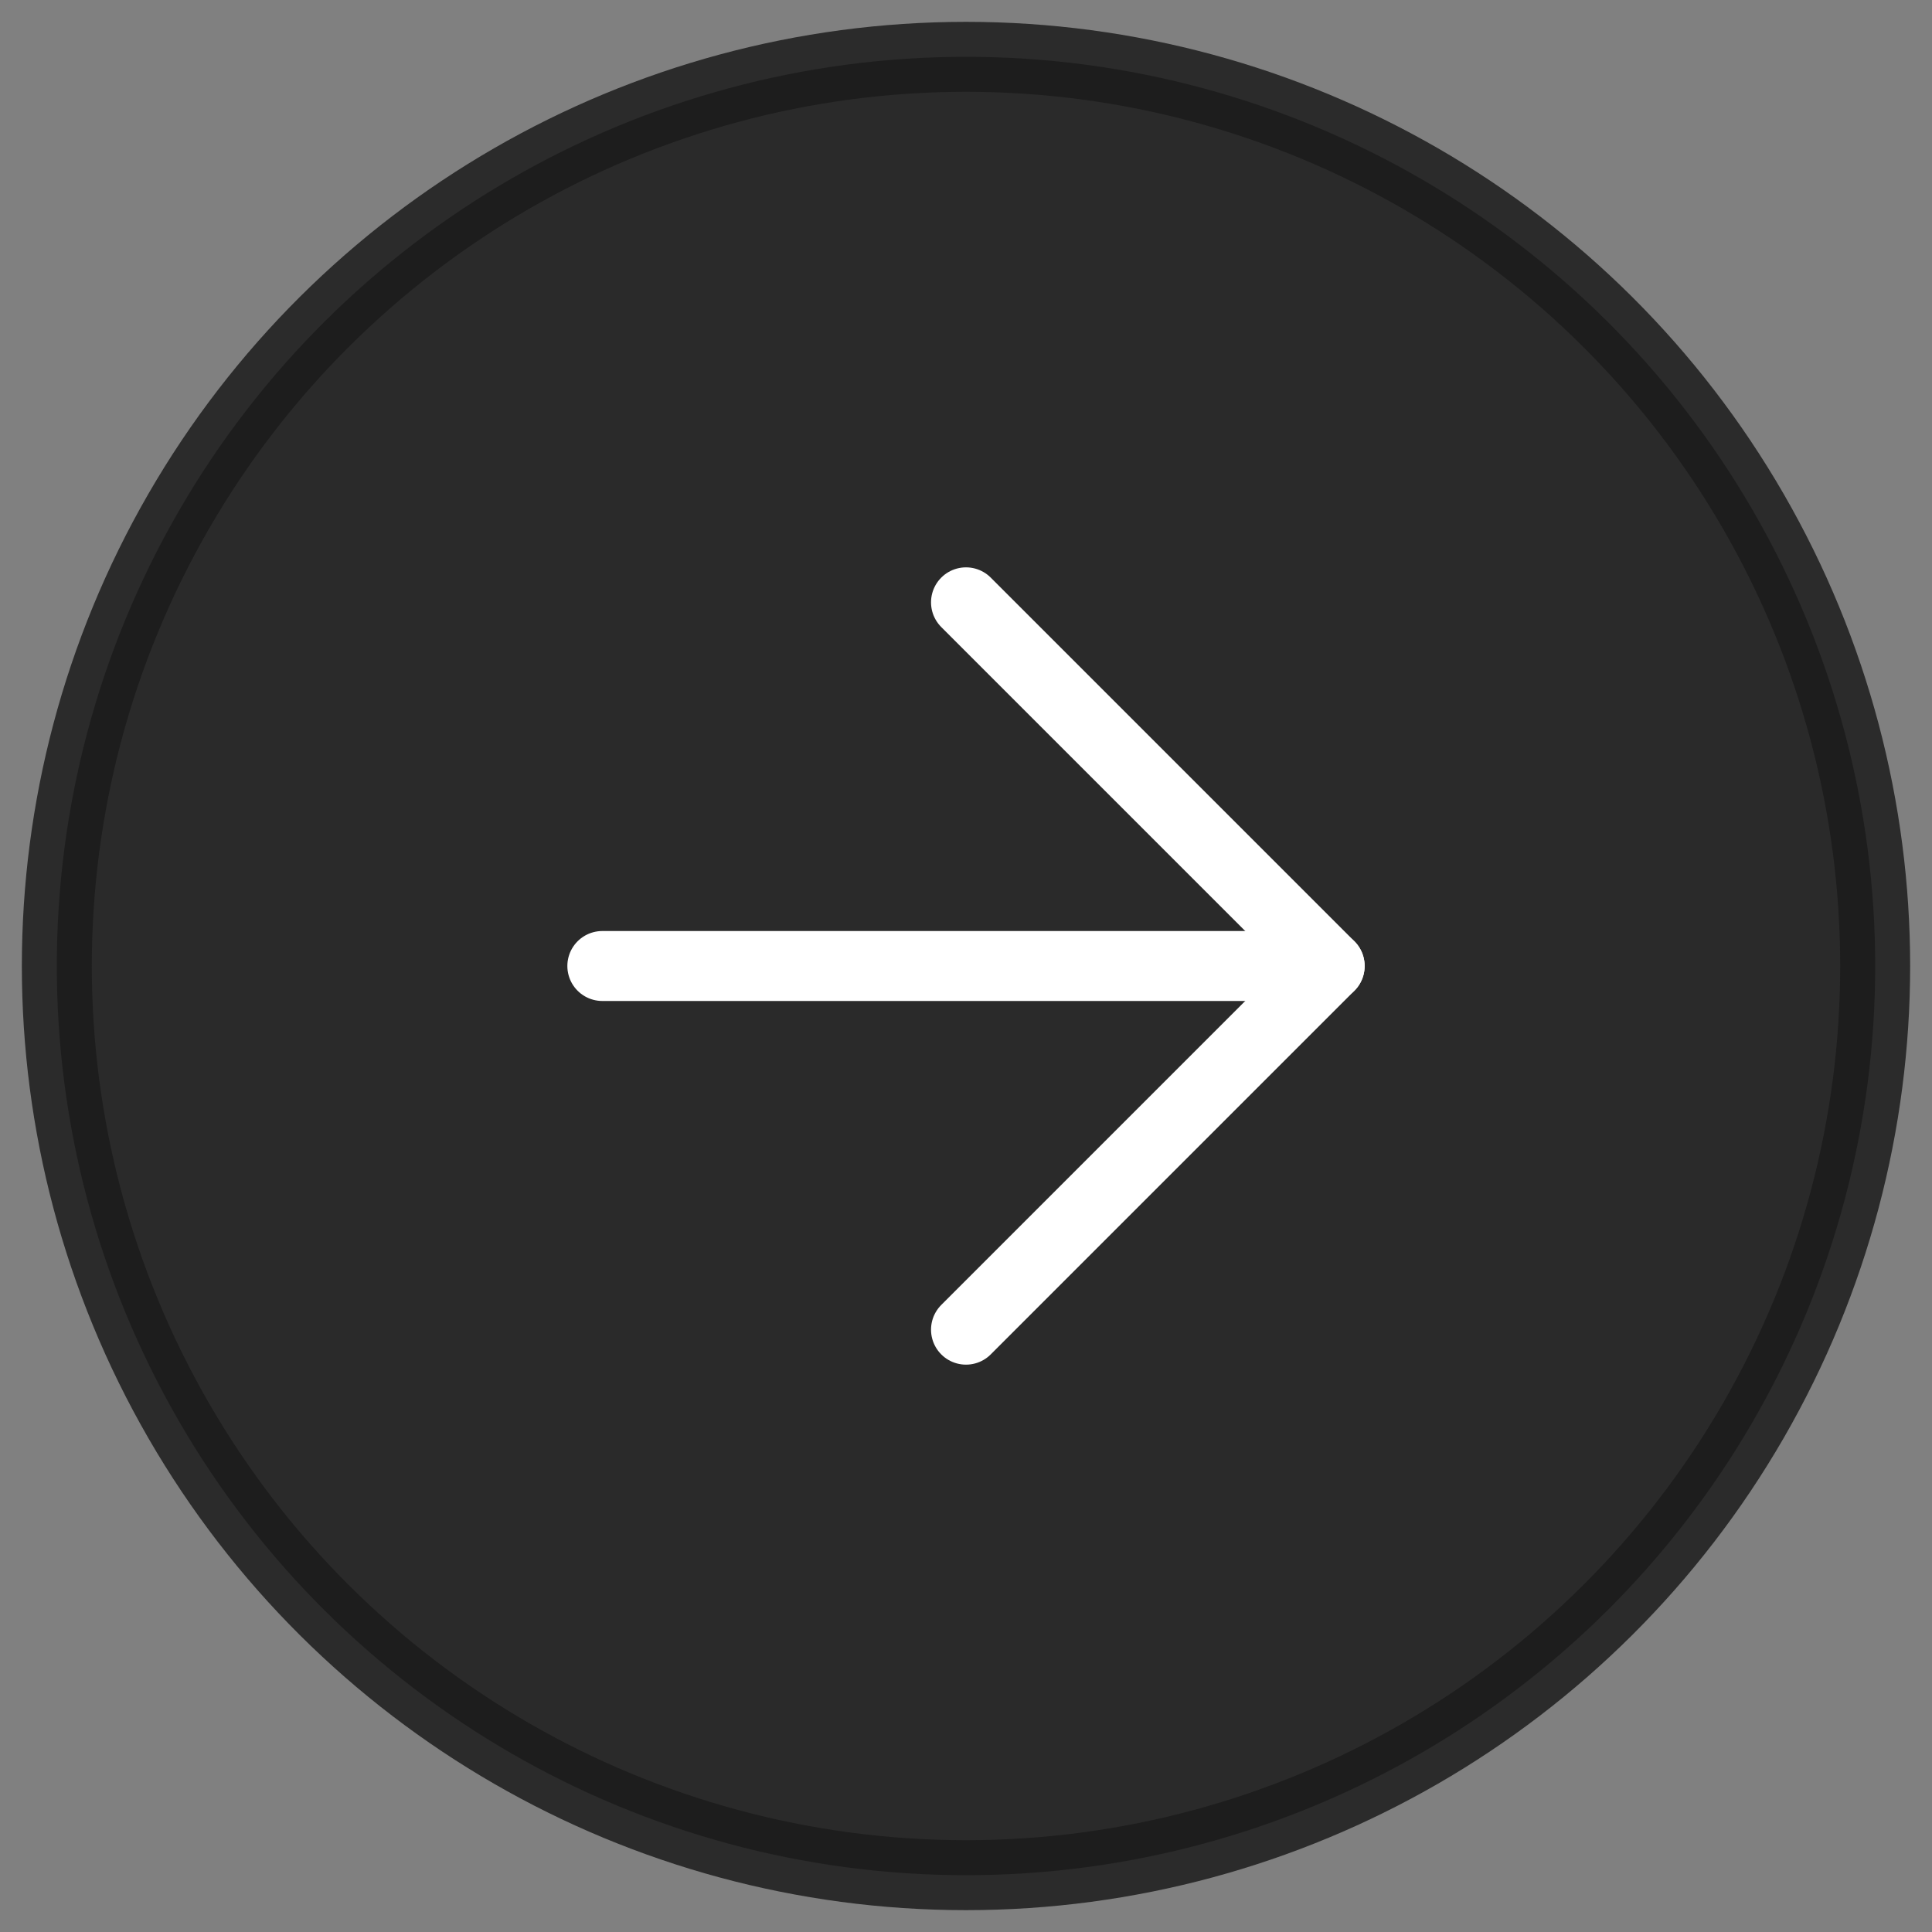 <?xml version="1.0" encoding="UTF-8"?>
<svg width="34px" height="34px" viewBox="0 0 34 34" version="1.1" xmlns="http://www.w3.org/2000/svg" xmlns:xlink="http://www.w3.org/1999/xlink">
    <rect x="0" y="0" width="34" height="34" fill="#808080" stroke="none"/>
    <title>arrow-up-circle copy</title>
    <g id="Page-1" stroke="none" stroke-width="1" fill="none" fill-rule="evenodd" stroke-linecap="round" stroke-linejoin="round">
        <g id="inner-page-article" transform="translate(-1192, -3273)" stroke-width="1.231">
            <g id="Group-89" transform="translate(214, 3235)">
                <g id="Group-42" transform="translate(0, 33)">
                    <g id="Group-38" transform="translate(853, 6)">
                        <g id="arrow-up-circle-copy" transform="translate(142, 16) rotate(-270) translate(-142, -16) translate(126, 0)">
                            <circle id="Oval" stroke-opacity="0.836" stroke="#1B1B1B" fill-opacity="0.842" fill="#1B1B1B" cx="16" cy="16" r="16"></circle>
                            <polyline id="Path" stroke="#FFFFFF" points="22.4 16 16 9.6 9.6 16"></polyline>
                            <line x1="16" y1="22.4" x2="16" y2="9.6" id="Path" stroke="#FFFFFF"></line>
                        </g>
                    </g>
                </g>
            </g>
        </g>
    </g>
</svg>